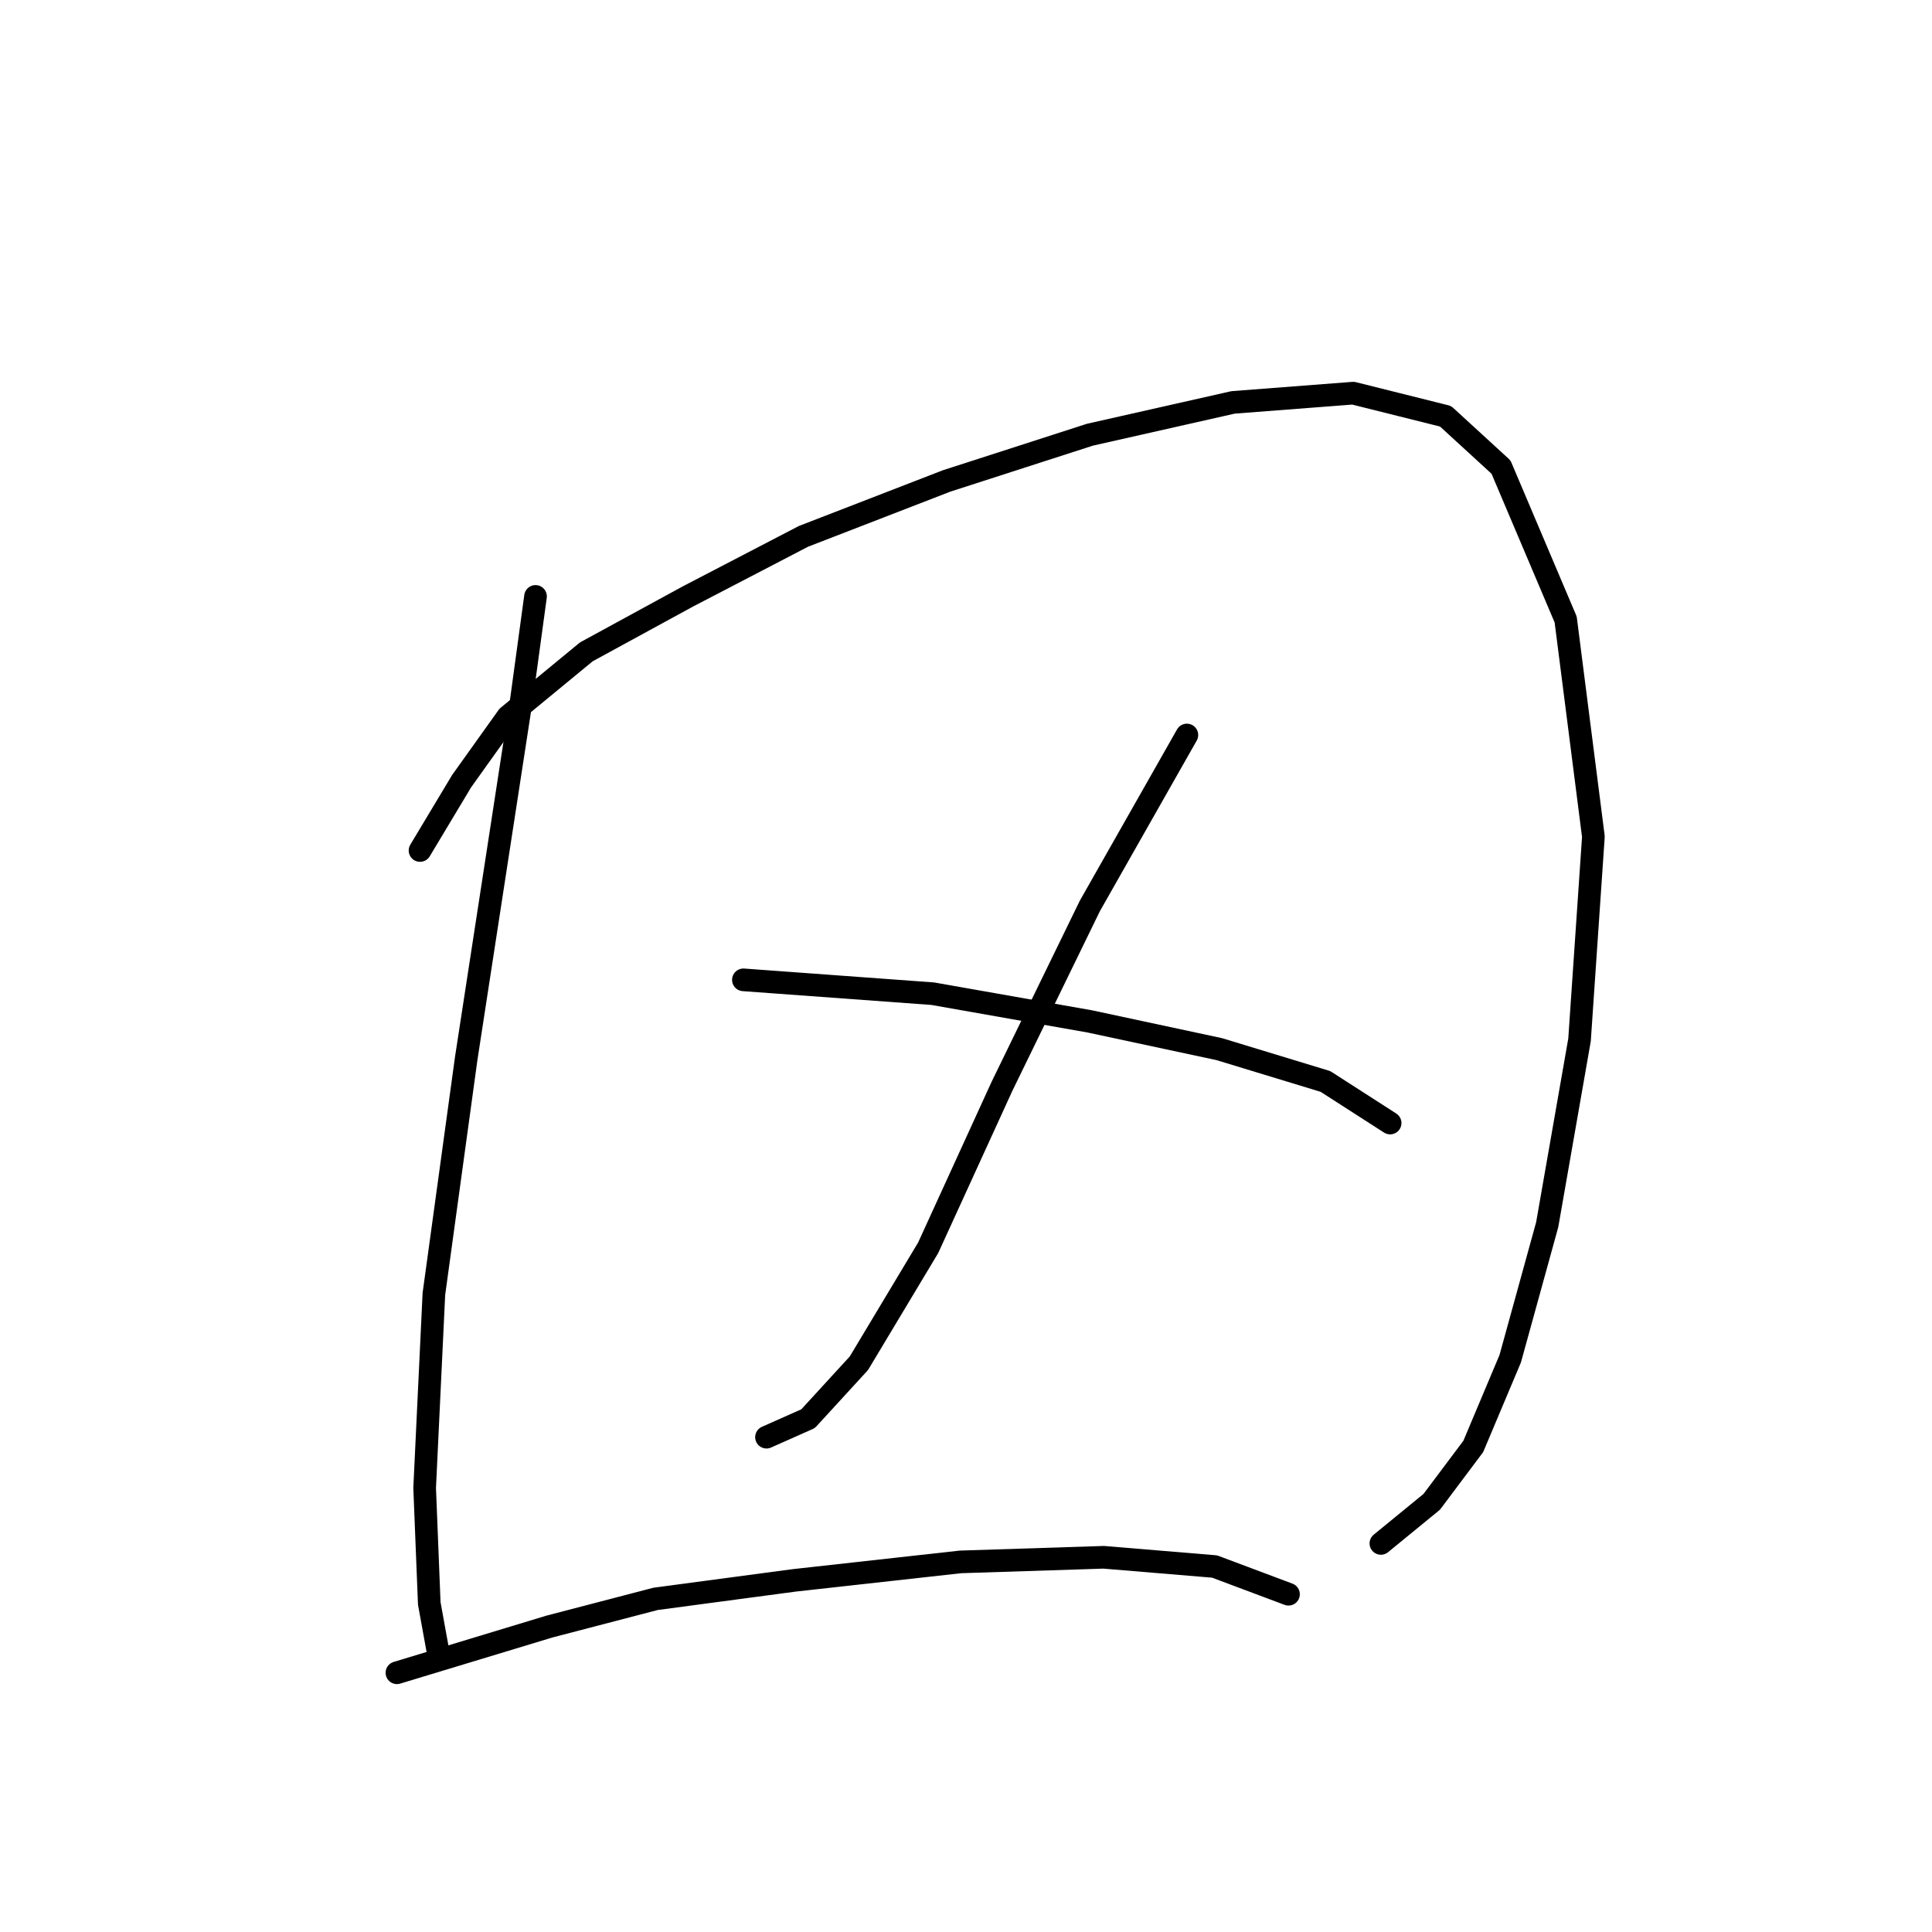 <?xml version="1.0" standalone="no"?>
    <svg width="256" height="256" xmlns="http://www.w3.org/2000/svg" version="1.1">
    <polyline stroke="black" stroke-width="3" stroke-linecap="round" fill="transparent" stroke-linejoin="round" points="70.959 79.028 69.122 92.495 61.777 140.24 57.492 171.457 56.268 197.166 56.88 212.469 58.104 219.202 58.104 219.202 " />
        <polyline stroke="black" stroke-width="3" stroke-linecap="round" fill="transparent" stroke-linejoin="round" points="55.656 112.695 61.165 103.513 67.286 94.943 77.692 86.374 91.159 79.028 106.461 71.071 125.437 63.726 144.412 57.604 163.388 53.32 179.303 52.095 191.545 55.156 198.89 61.889 207.46 82.089 211.133 110.858 209.296 137.791 205.012 162.276 200.115 180.027 195.218 191.657 189.709 199.003 182.975 204.512 182.975 204.512 " />
        <polyline stroke="black" stroke-width="3" stroke-linecap="round" fill="transparent" stroke-linejoin="round" points="157.267 97.392 144.412 120.04 132.782 143.912 122.988 165.336 113.807 180.639 107.073 187.985 101.564 190.433 101.564 190.433 " />
        <polyline stroke="black" stroke-width="3" stroke-linecap="round" fill="transparent" stroke-linejoin="round" points="98.504 129.834 123.6 131.67 144.412 135.343 161.552 139.015 175.63 143.3 184.2 148.809 184.2 148.809 " />
        <polyline stroke="black" stroke-width="3" stroke-linecap="round" fill="transparent" stroke-linejoin="round" points="52.595 221.651 72.795 215.53 86.874 211.857 105.237 209.408 127.273 206.96 146.249 206.348 160.939 207.572 170.733 211.245 170.733 211.245 " />
        </svg>